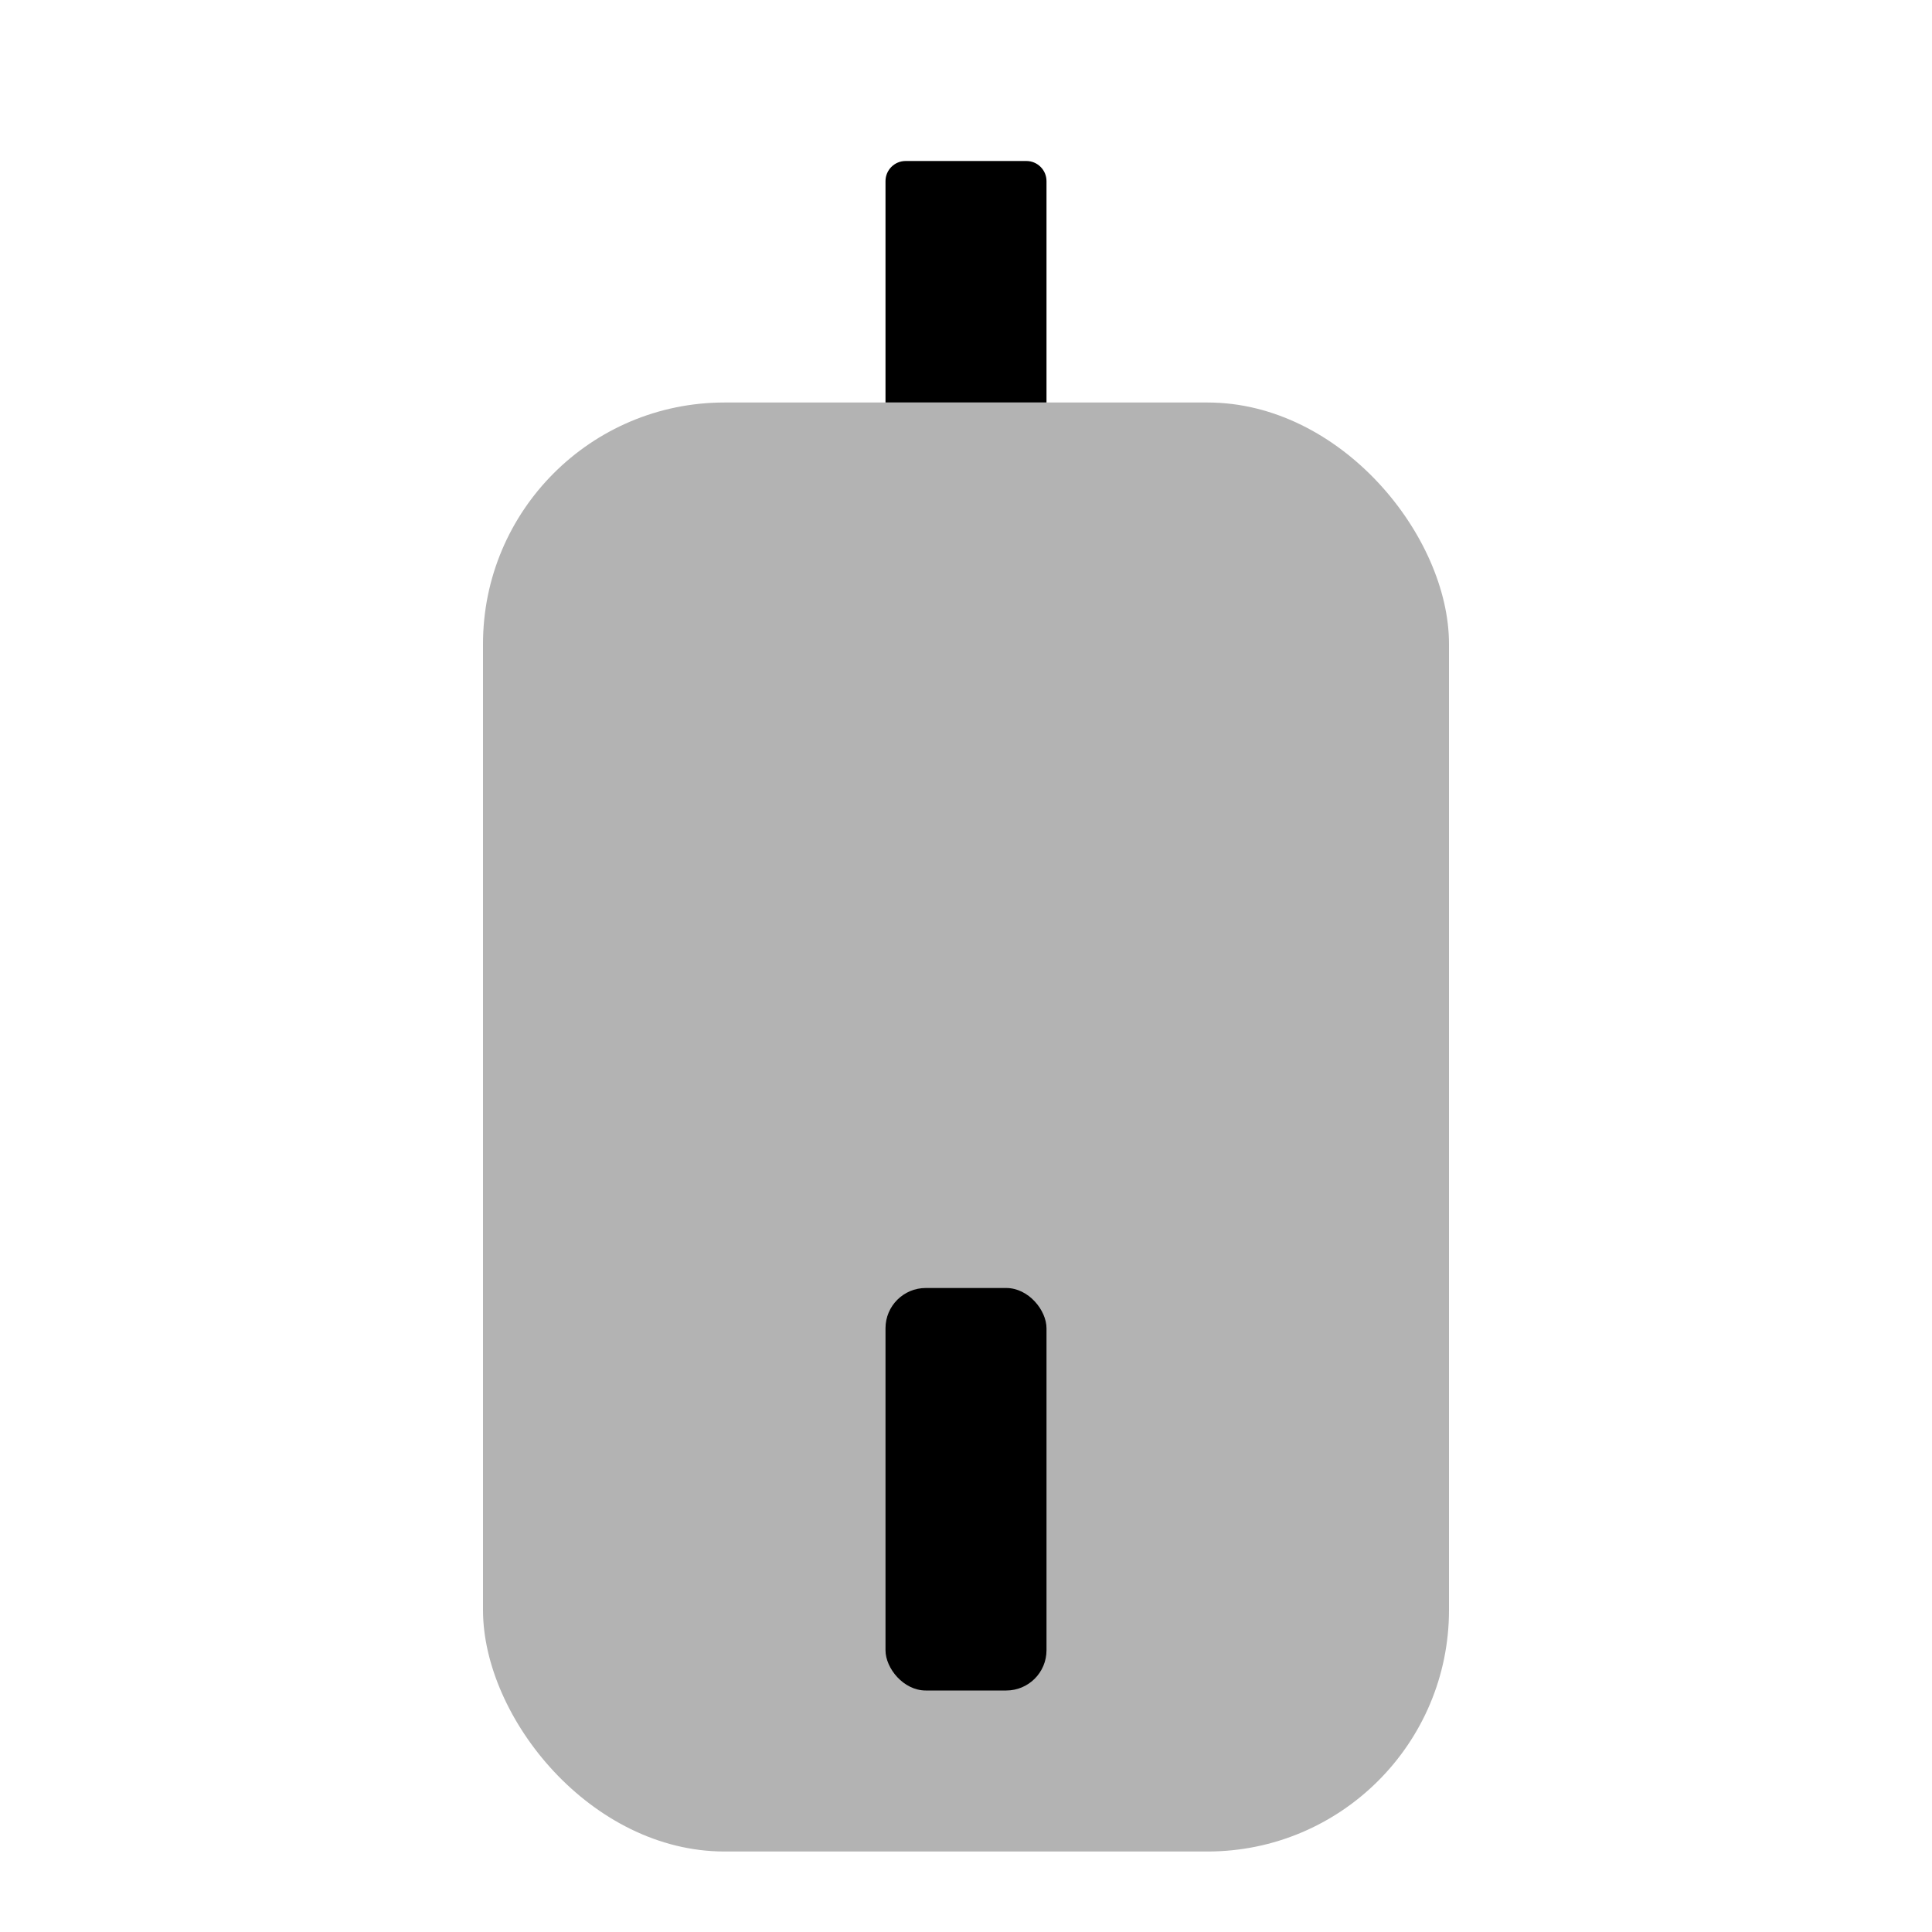 <svg fill="none" height="48" viewBox="0 0 48 48" width="48" xmlns="http://www.w3.org/2000/svg"><g fill="#000"><rect height="36" opacity=".3" rx="6" width="24" x="12" y="10"/><path d="m22 4.5c0-.276.224-.5.5-.5h3c.276 0 .5.224.5.5v5.5h-4z"/><rect height="10" rx="1" width="4" x="22" y="32"/></g></svg>